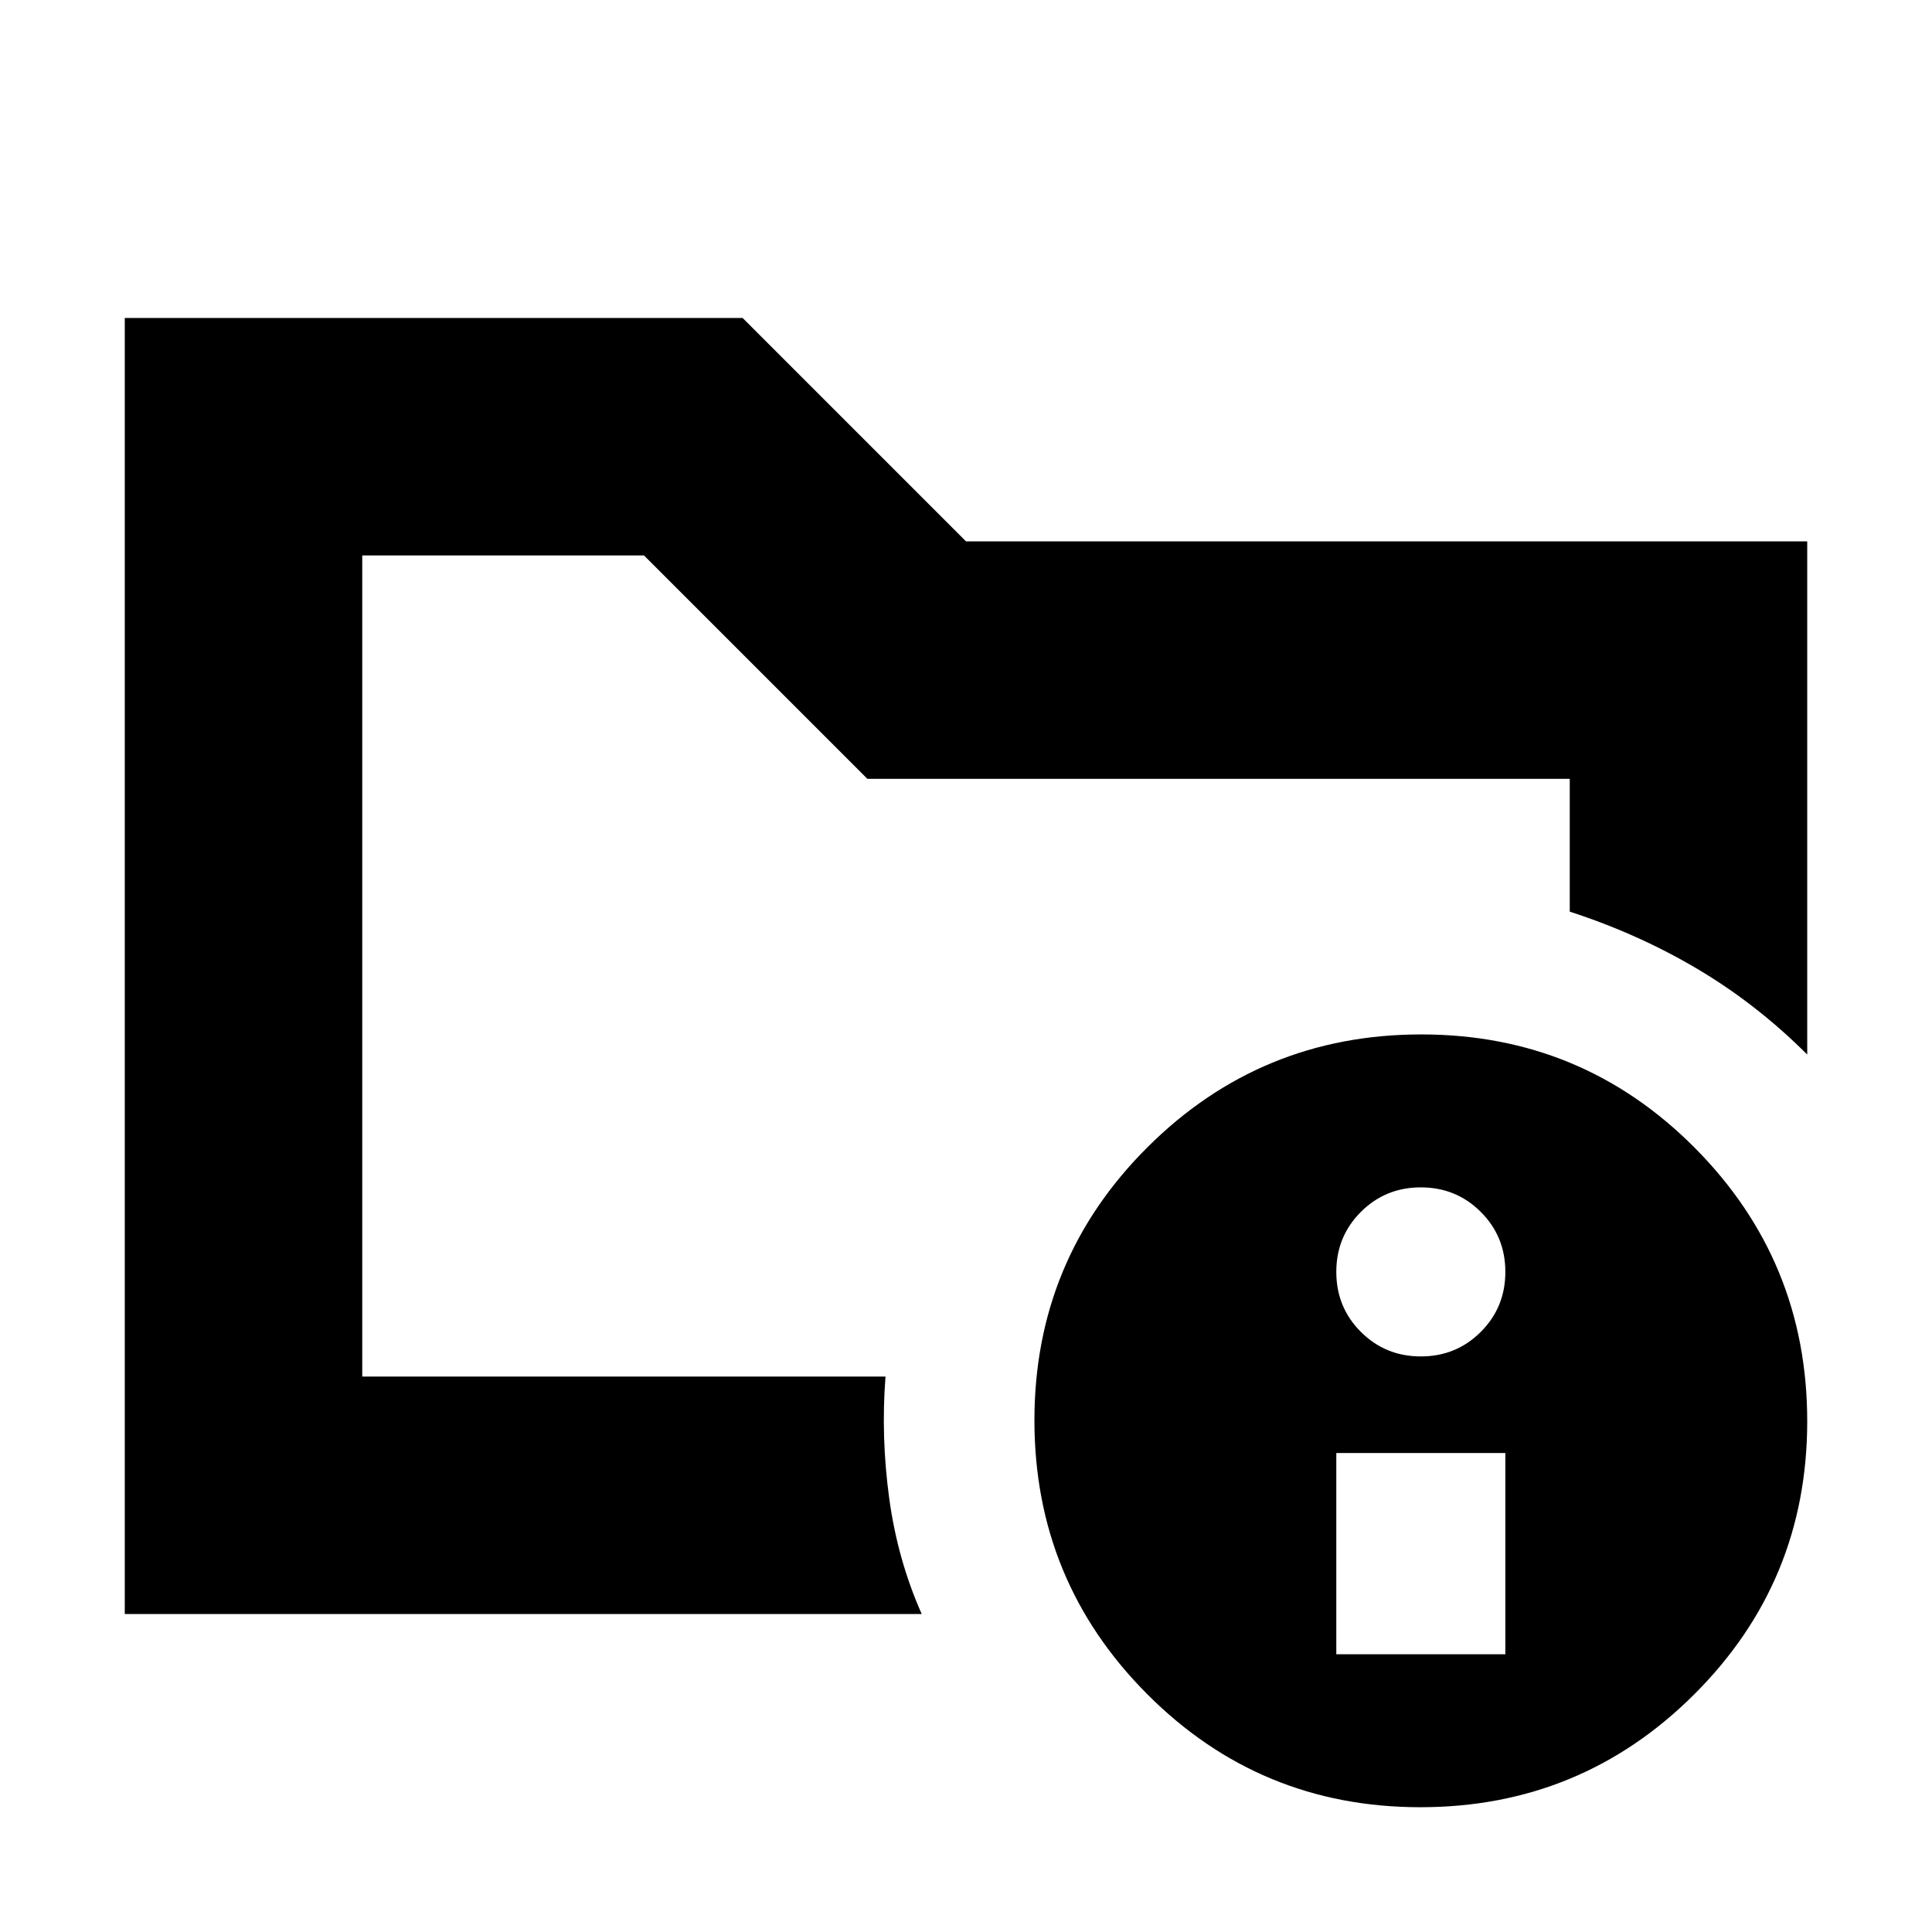 <svg xmlns="http://www.w3.org/2000/svg" height="20" viewBox="0 -960 960 960" width="20"><path d="M180-276v-408 177-11 260-18Zm278 118H62v-644h307l111 111h418v255q-25-25-54.5-42.5T780-507v-66H431L320-684H180v408h260q-2.31 29.93 1.84 60.47Q446-185 458-158Zm248.23-288Q786-446 842-389.77q56 56.22 56 136Q898-174 841.77-118q-56.22 56-136 56Q626-62 570-118.23q-56-56.22-56-136Q514-334 570.23-390q56.22-56 136-56ZM664-138h84v-100h-84v100Zm42-148q17.6 0 29.8-12.2T748-328q0-17.6-12.2-29.8T706-370q-17.6 0-29.8 12.2T664-328q0 17.6 12.2 29.8T706-286Z"/></svg>
